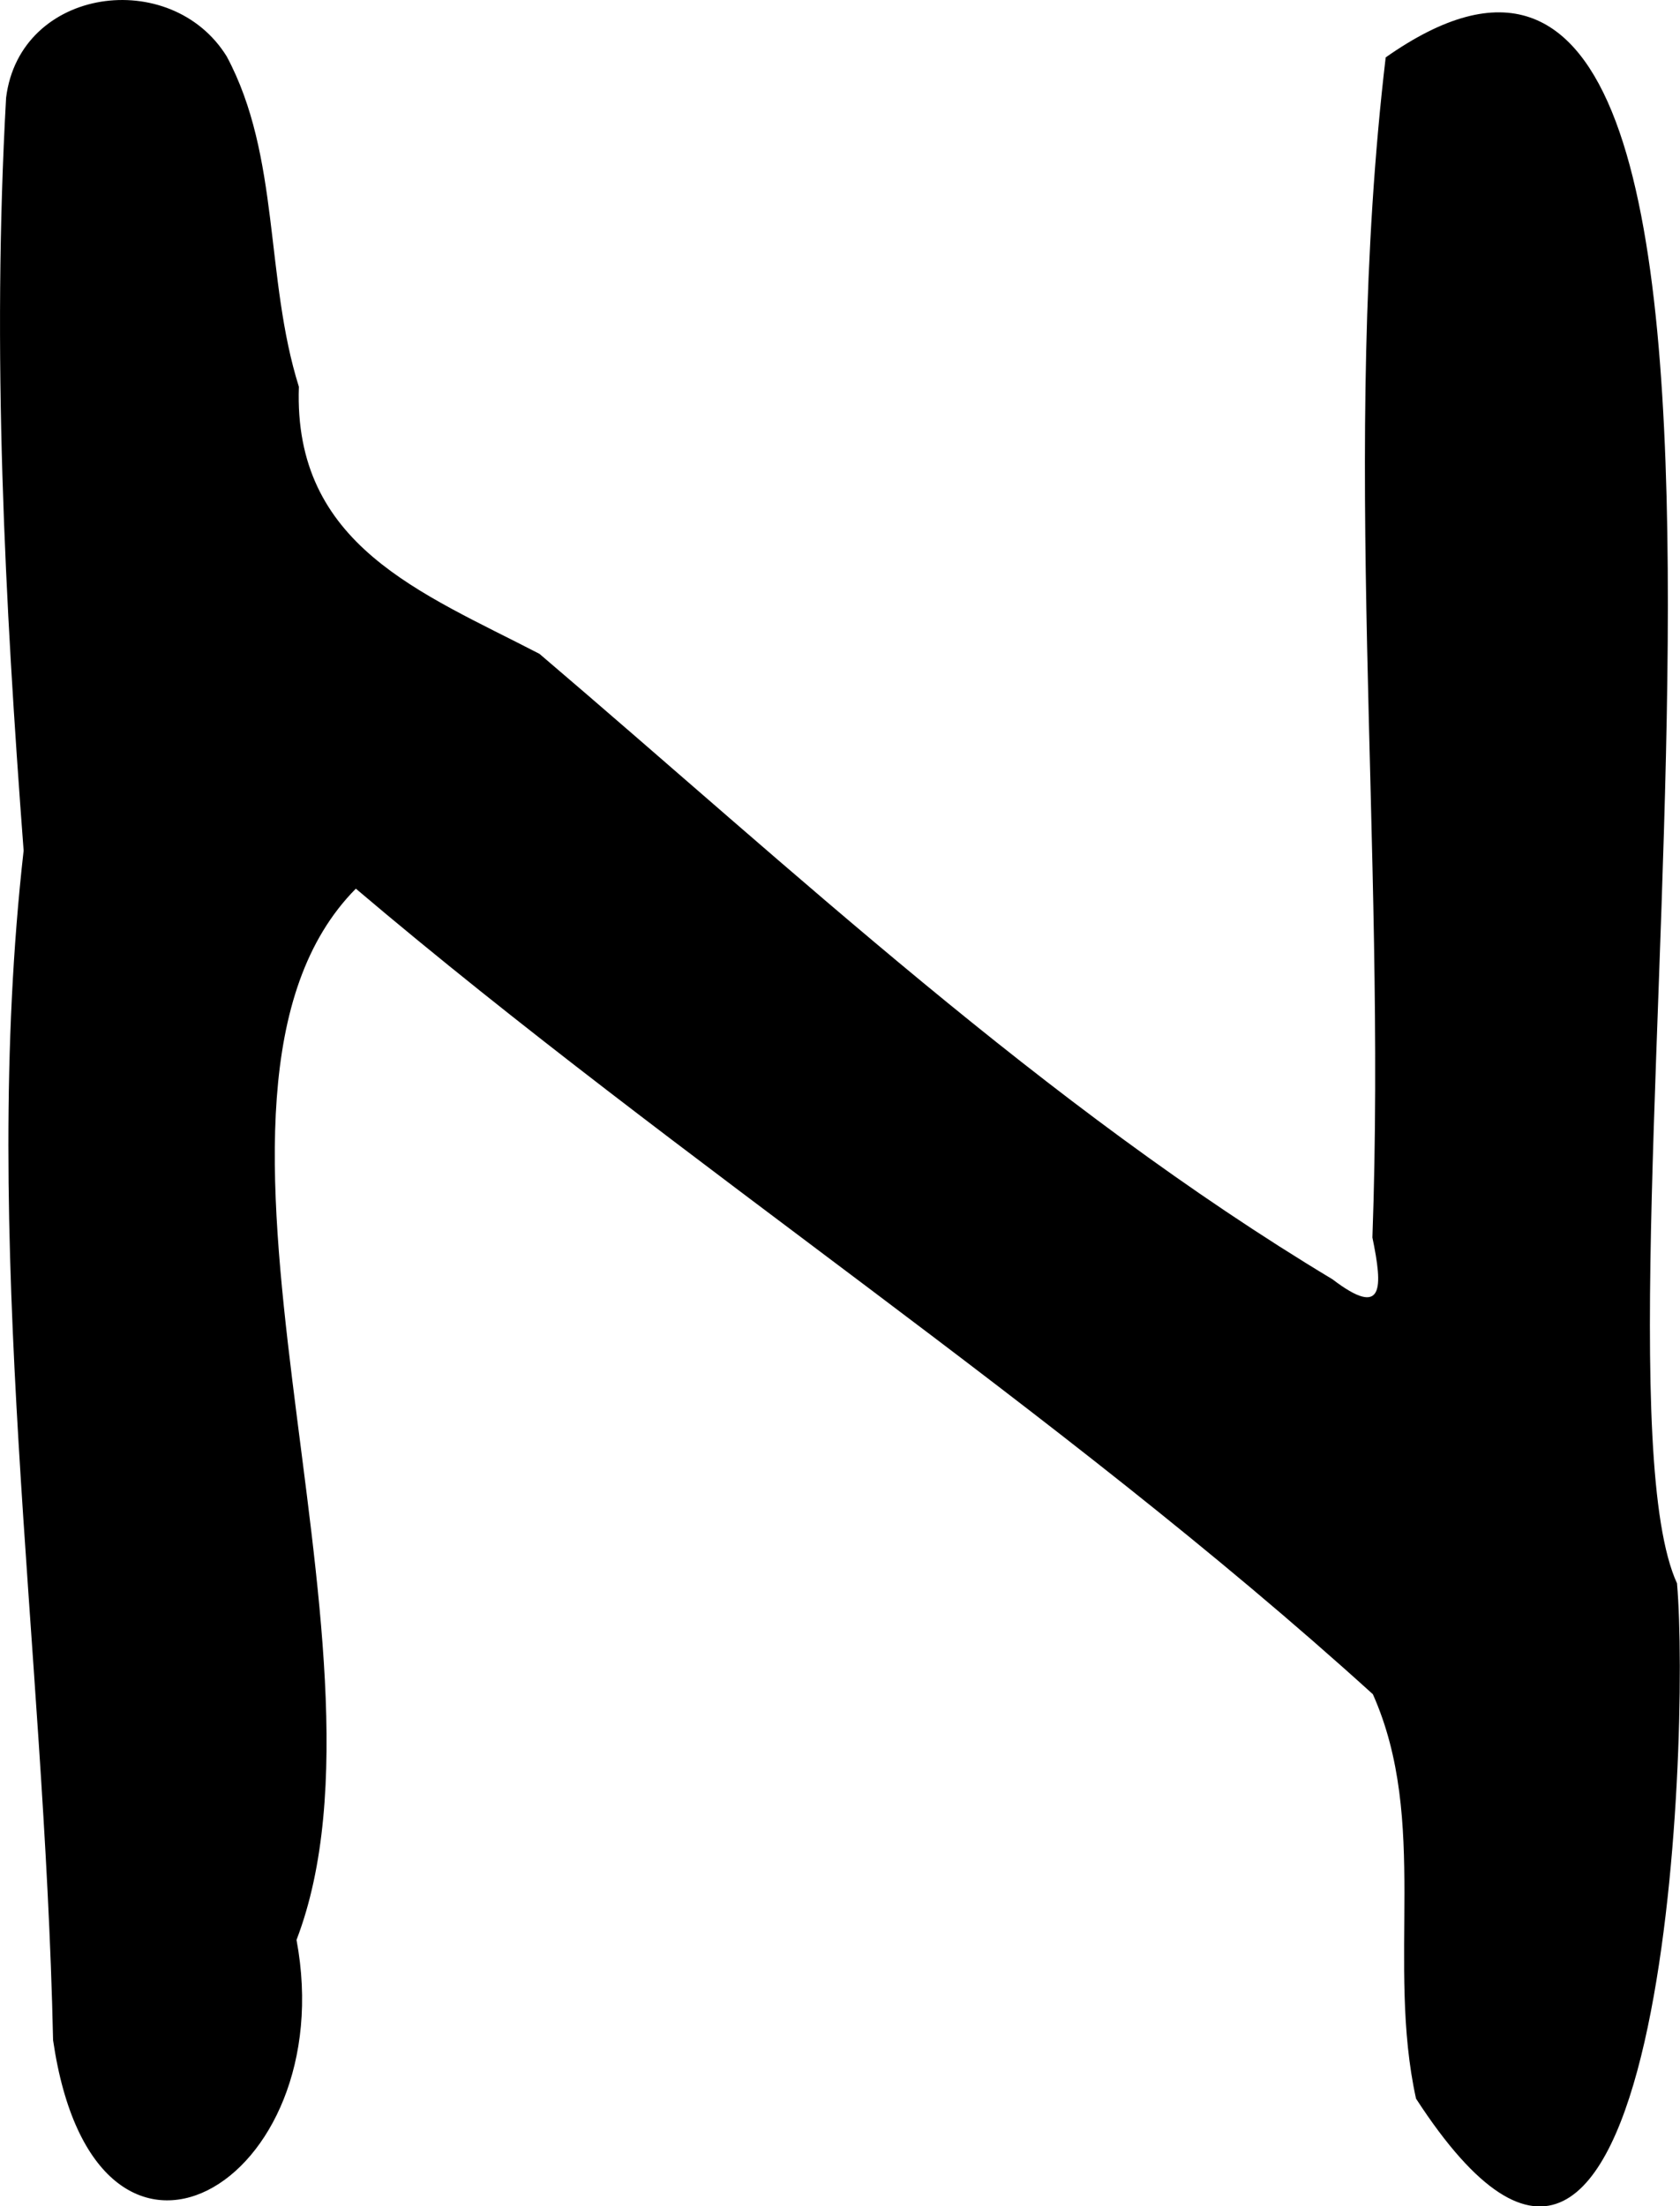<svg width="32" height="42" viewBox="0 0 32 42" fill="none" xmlns="http://www.w3.org/2000/svg">
<path d="M31.944 30.145C29.847 25.594 35.424 -5.259 26.394 1.093C25.517 8.521 26.412 16.076 26.141 23.559C26.339 24.518 26.366 25.106 25.381 24.355C19.885 21.052 15.112 16.565 10.276 12.448C8.025 11.281 5.585 10.385 5.693 7.363C5.042 5.291 5.341 2.984 4.319 1.075C3.261 -0.635 0.378 -0.255 0.116 1.862C-0.155 6.721 0.089 11.408 0.45 16.194C-0.391 23.64 0.848 31.276 1.011 38.84C1.815 44.351 6.516 41.582 5.648 36.931C7.799 31.322 2.909 20.826 6.778 16.918C12.988 22.183 20.12 26.789 26.15 32.254C27.225 34.669 26.403 37.366 26.972 39.953C31.691 47.219 32.197 33.086 31.944 30.155V30.145Z" fill="black"/>
</svg>
